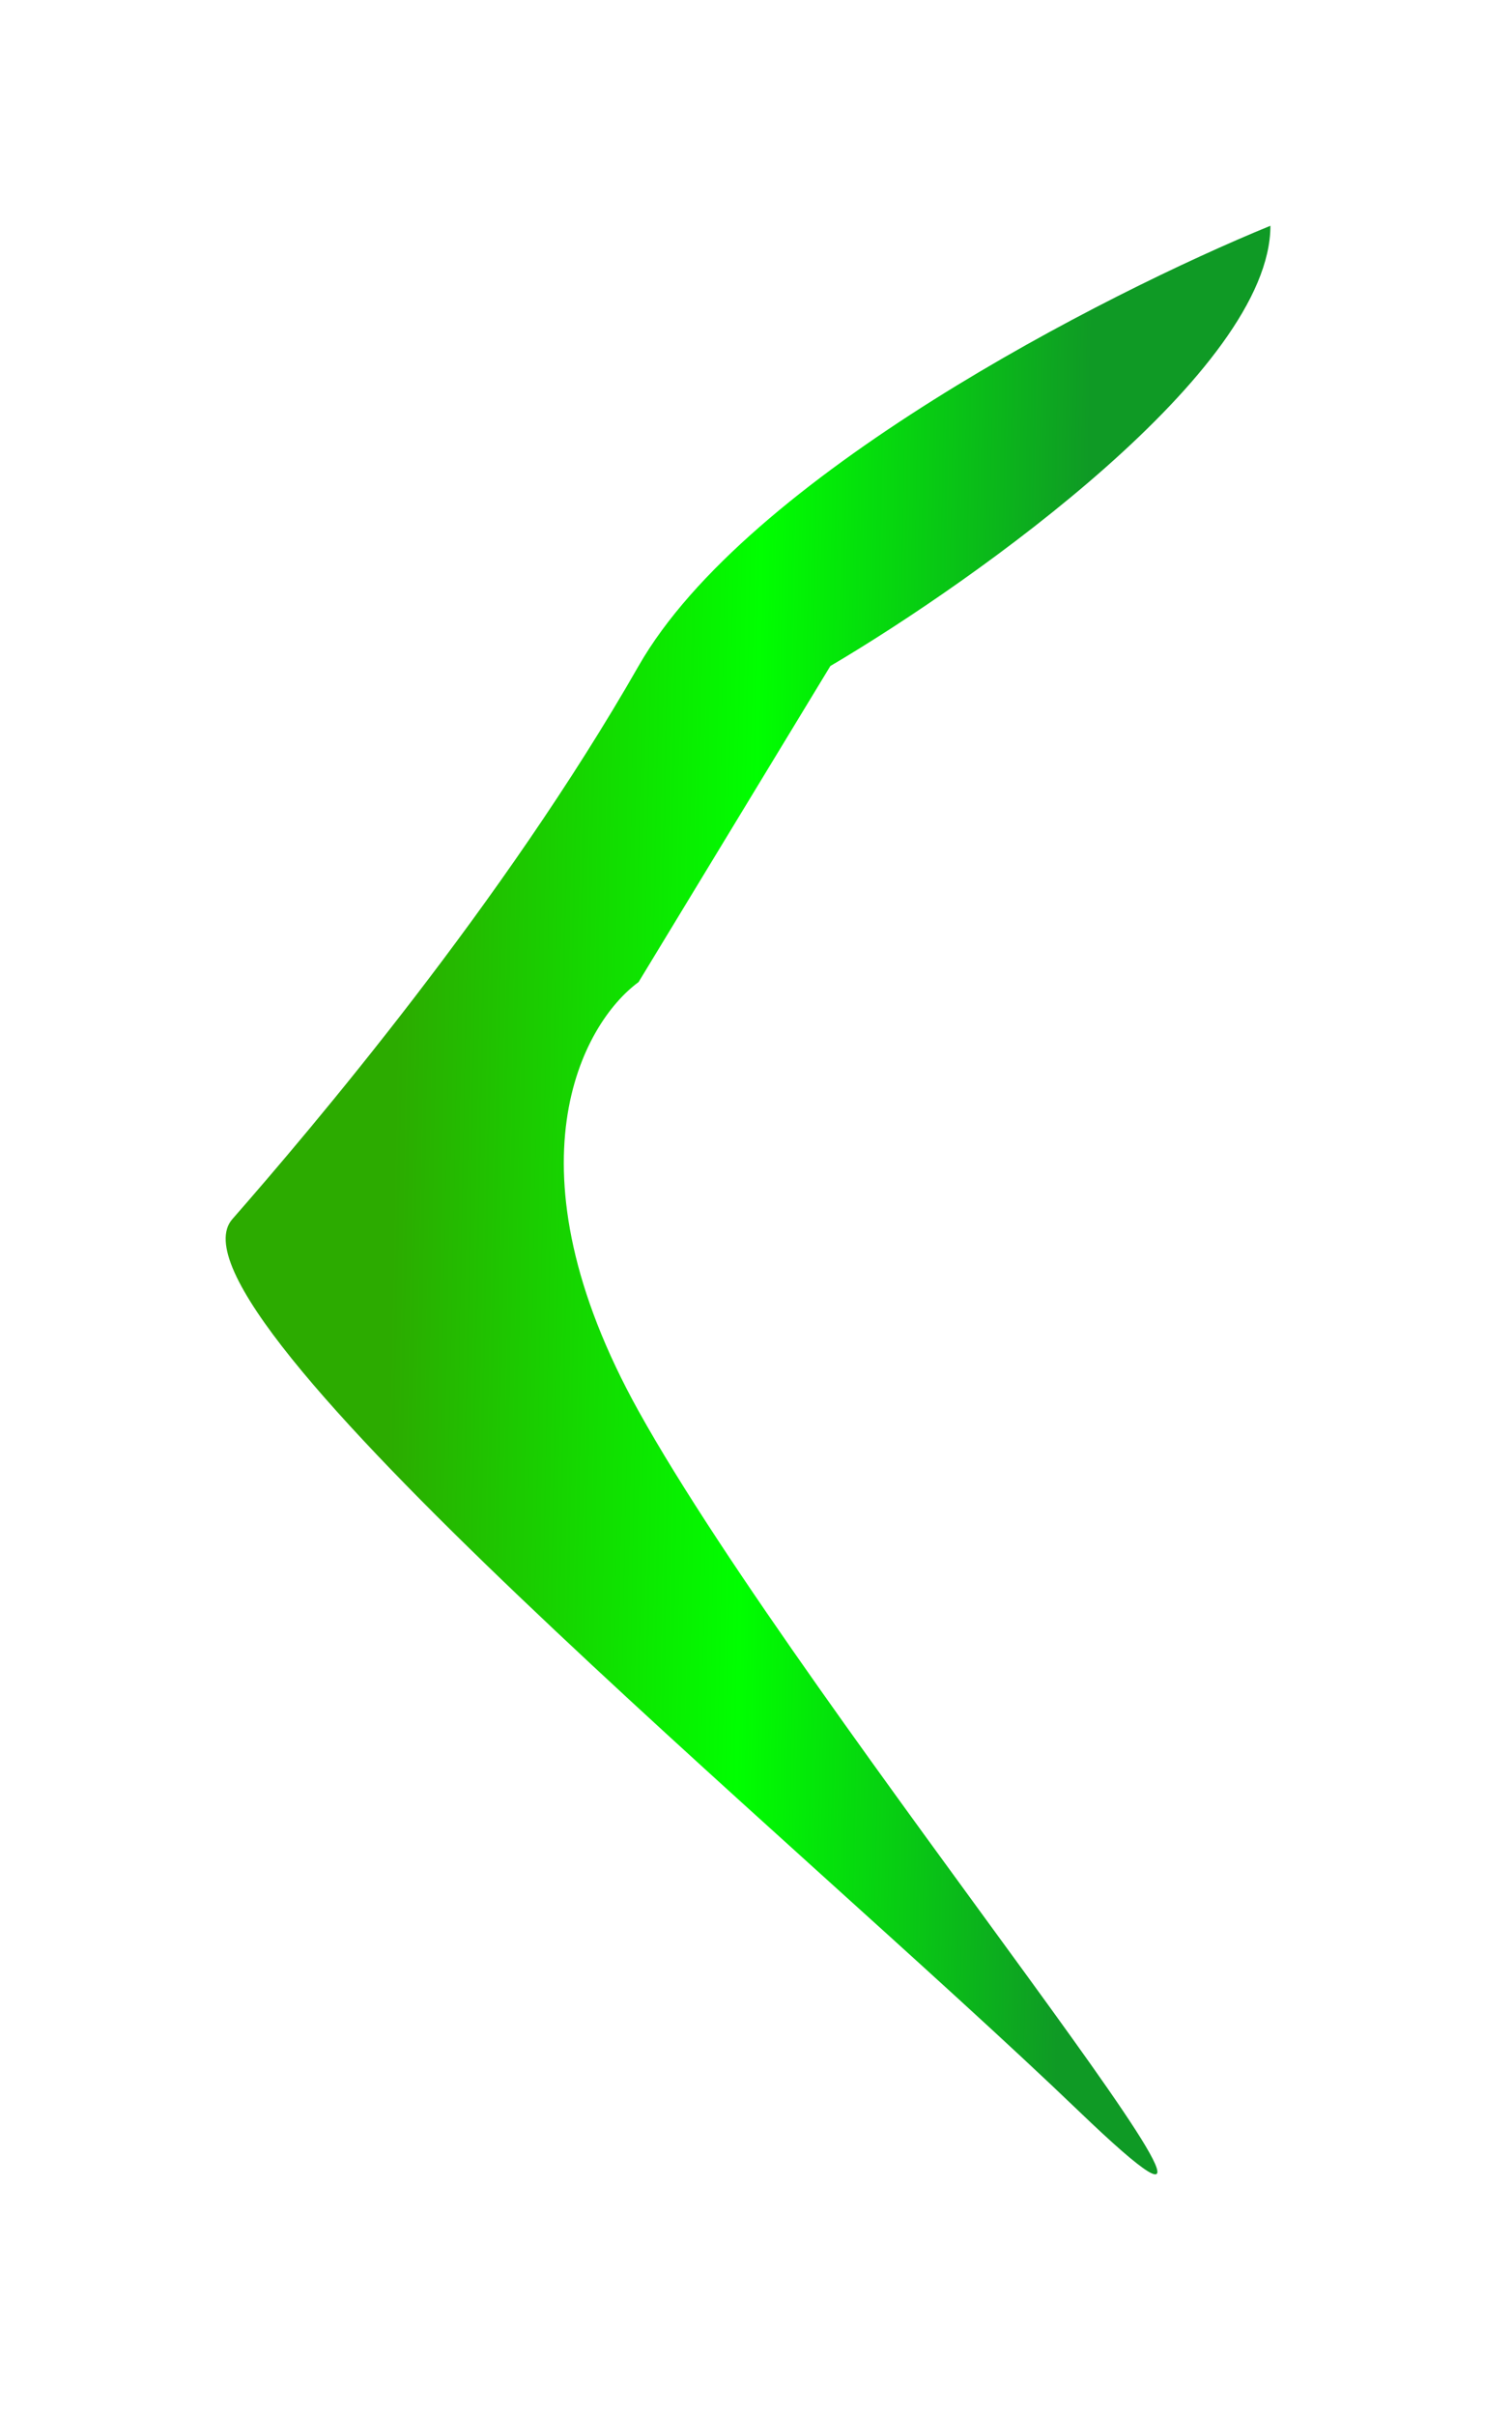<svg width="67" height="107" viewBox="0 0 67 107" fill="none" xmlns="http://www.w3.org/2000/svg">
<g filter="url(#filter0_d_1356_3096)">
<path d="M26.296 27.5C31.096 19.1 46.962 11 54.295 8C54.295 14.4 41.295 23.667 34.795 27.5L26.296 41.5C23.796 43.333 20.296 49.7 26.296 60.5C33.795 74 58.295 103.5 45.795 91.5C33.295 79.5 4.795 56 8.295 52C11.796 48 20.296 38 26.296 27.5Z" fill="url(#paint0_linear_1356_3096)"/>
</g>
<defs>
<filter id="filter0_d_1356_3096" x="0" y="0" width="66.295" height="106.309" filterUnits="userSpaceOnUse" color-interpolation-filters="sRGB">
<feFlood flood-opacity="0" result="BackgroundImageFix"/>
<feColorMatrix in="SourceAlpha" type="matrix" values="0 0 0 0 0 0 0 0 0 0 0 0 0 0 0 0 0 0 127 0" result="hardAlpha"/>
<feOffset dx="2" dy="2"/>
<feGaussianBlur stdDeviation="5"/>
<feComposite in2="hardAlpha" operator="out"/>
<feColorMatrix type="matrix" values="0 0 0 0 0.58 0 0 0 0 1 0 0 0 0 0.365 0 0 0 1 0"/>
<feBlend mode="normal" in2="BackgroundImageFix" result="effect1_dropShadow_1356_3096"/>
<feBlend mode="normal" in="SourceGraphic" in2="effect1_dropShadow_1356_3096" result="shape"/>
</filter>
<linearGradient id="paint0_linear_1356_3096" x1="3.33" y1="31.747" x2="66.31" y2="33.019" gradientUnits="userSpaceOnUse">
<stop offset="0.198" stop-color="#2CAB00"/>
<stop offset="0.448" stop-color="#00FF00"/>
<stop offset="0.677" stop-color="#0F9A25"/>
</linearGradient>
</defs>
</svg>
